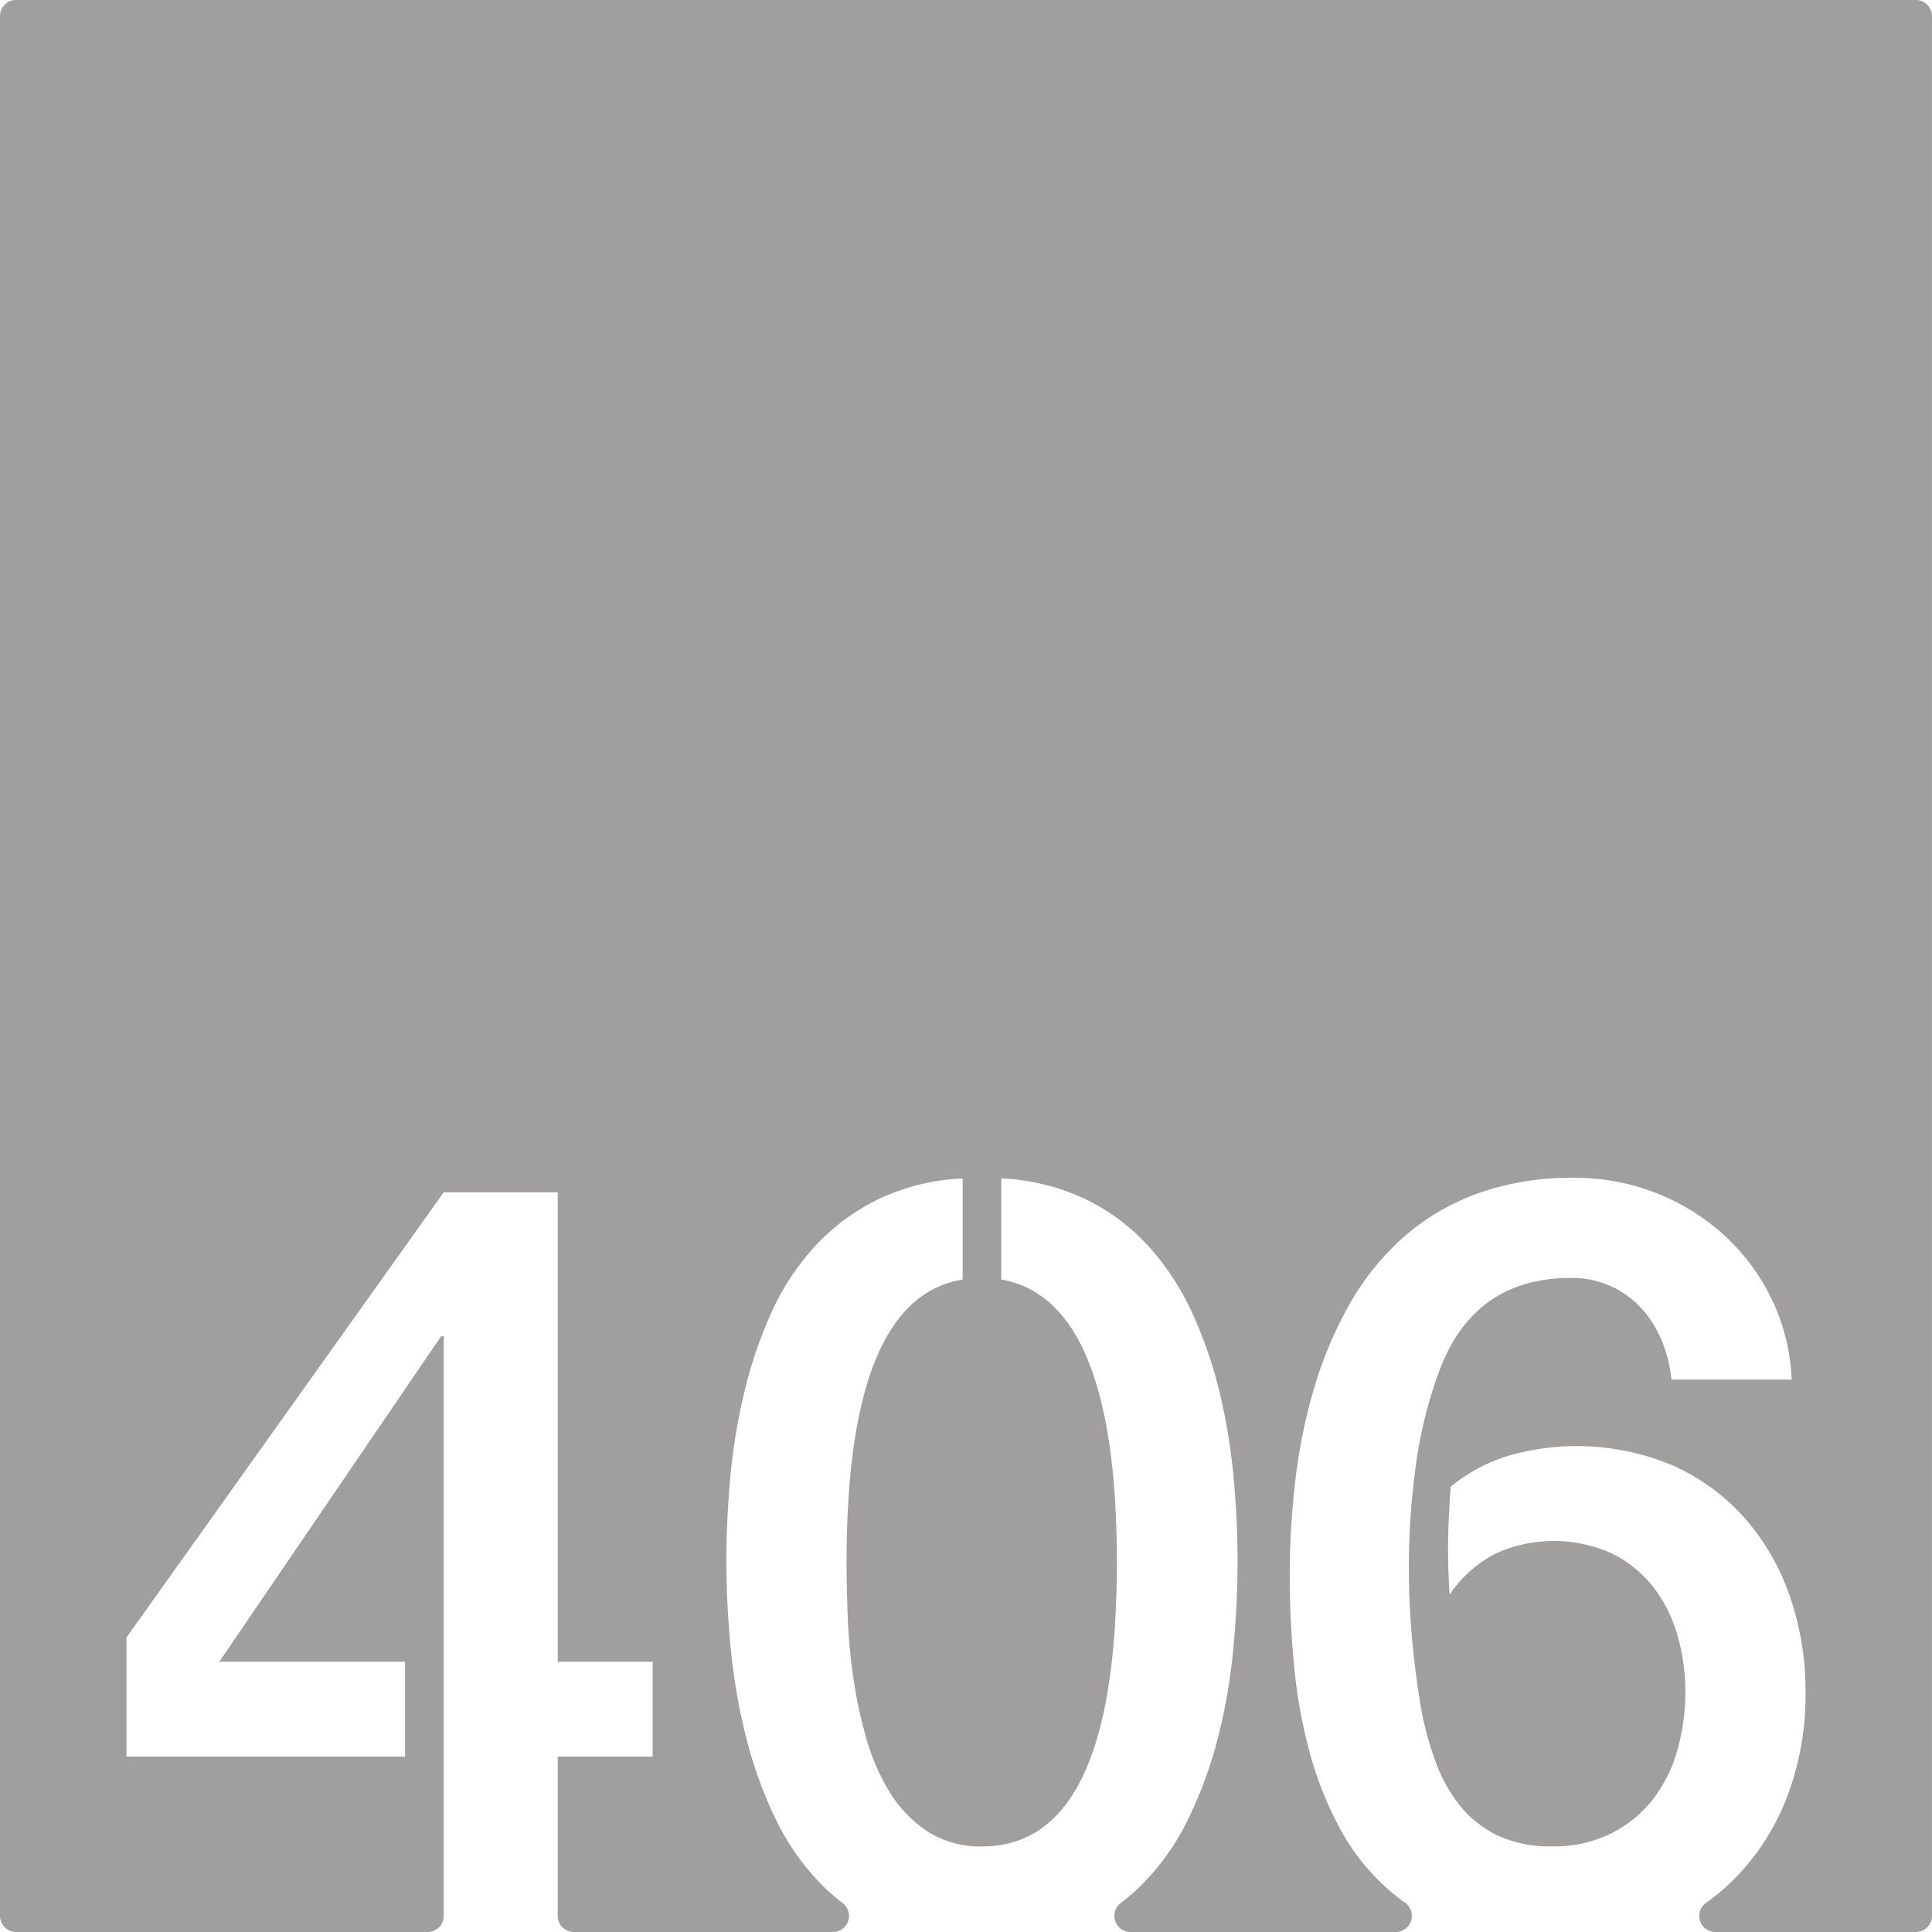 <svg xmlns="http://www.w3.org/2000/svg" width="120mm" height="120mm" viewBox="0 0 340.157 340.157">
  <g id="Zimmernummer">
      <g id="Z-03-406-E">
        <path fill="#A09f9d" stroke="none" d="M337.323,0H2.834A2.834,2.834,0,0,0,0,2.834V337.323a2.834,2.834,0,0,0,2.834,2.834H75.287a2.834,2.834,0,0,0,2.834-2.834V235.26h-.454L38.615,292.568h32.7v16.711H22.267V288.3l55.854-78.377H98.193v82.646H114.9v16.711H98.193v28.044a2.834,2.834,0,0,0,2.834,2.834h45.625a2.834,2.834,0,0,0,1.687-5.107,35.349,35.349,0,0,1-3.646-3.2,42.907,42.907,0,0,1-8.22-11.762,75.62,75.62,0,0,1-5.131-14.3,105.444,105.444,0,0,1-2.68-15.531q-.771-7.946-.771-15.484,0-6.994.682-14.532a105.921,105.921,0,0,1,2.406-14.849,78.473,78.473,0,0,1,4.677-13.942,44.264,44.264,0,0,1,7.584-11.759,37.738,37.738,0,0,1,11.08-8.4,38.573,38.573,0,0,1,15.167-3.814v17.8q-20.434,3.36-20.435,49.769,0,3.906.182,9.174a103.94,103.94,0,0,0,.954,10.807,79.677,79.677,0,0,0,2.315,10.945,37.612,37.612,0,0,0,4.178,9.627,22.085,22.085,0,0,0,6.63,6.855,17.081,17.081,0,0,0,9.627,2.635q23.7,0,23.7-50.043,0-46.227-20.344-49.769v-17.8a38.582,38.582,0,0,1,15.167,3.814A36.828,36.828,0,0,1,202.5,219.73a46.671,46.671,0,0,1,7.583,11.807,76.271,76.271,0,0,1,4.723,13.942,106.435,106.435,0,0,1,2.407,14.847q.679,7.542.681,14.531,0,7.629-.773,15.668A100.257,100.257,0,0,1,214.4,306.1a74.915,74.915,0,0,1-5.222,14.214,42.767,42.767,0,0,1-8.31,11.67,36.027,36.027,0,0,1-3.514,3.057,2.836,2.836,0,0,0,1.679,5.116h46.717a2.837,2.837,0,0,0,1.595-5.177q-1.349-.959-2.606-2.042a38.677,38.677,0,0,1-8.719-10.807,62.349,62.349,0,0,1-5.4-13.488,90.08,90.08,0,0,1-2.77-15.258q-.774-7.989-.772-15.985a144.16,144.16,0,0,1,.954-16.482,97.311,97.311,0,0,1,3.223-16.121,71.012,71.012,0,0,1,6.04-14.623,46.719,46.719,0,0,1,9.309-11.9,40.714,40.714,0,0,1,13.123-7.992,48.669,48.669,0,0,1,17.483-2.906,38.923,38.923,0,0,1,26.338,10.08,37.126,37.126,0,0,1,8.356,11.217,35.8,35.8,0,0,1,3.542,14.213H294.278a24.125,24.125,0,0,0-1.726-6.9,19.209,19.209,0,0,0-3.633-5.72,16.457,16.457,0,0,0-5.4-3.86A16.748,16.748,0,0,0,276.568,225q-16.8,0-22.978,15.893a76.734,76.734,0,0,0-4.268,16.847,129.709,129.709,0,0,0-1.272,18.119q0,6.63.59,12.942t1.59,12.125a55.826,55.826,0,0,0,2.543,9.308,27.239,27.239,0,0,0,4.314,7.721,19.06,19.06,0,0,0,6.629,5.221,21.672,21.672,0,0,0,9.491,1.908,22.71,22.71,0,0,0,10.445-2.271,21.653,21.653,0,0,0,7.356-6,25.079,25.079,0,0,0,4.314-8.671,37.2,37.2,0,0,0,1.408-10.219,35.535,35.535,0,0,0-1.453-10.217,24.82,24.82,0,0,0-4.36-8.492,20.984,20.984,0,0,0-7.265-5.766,24.8,24.8,0,0,0-20.435.135,21.752,21.752,0,0,0-7.992,7.176q-.273-4.088-.273-8.084,0-2.812.137-5.494t.317-5.405a29.14,29.14,0,0,1,9.945-5.4,43.467,43.467,0,0,1,29.154,1.635,37.194,37.194,0,0,1,12.669,9.263,41,41,0,0,1,7.946,13.758,50.981,50.981,0,0,1,2.771,16.985,50.187,50.187,0,0,1-3.134,18.027,41.821,41.821,0,0,1-8.809,14.168,38.283,38.283,0,0,1-5.59,4.819,2.83,2.83,0,0,0,1.661,5.125h35.3a2.834,2.834,0,0,0,2.834-2.834V2.834A2.834,2.834,0,0,0,337.323,0Z"/>
      </g>
    </g>
</svg>
